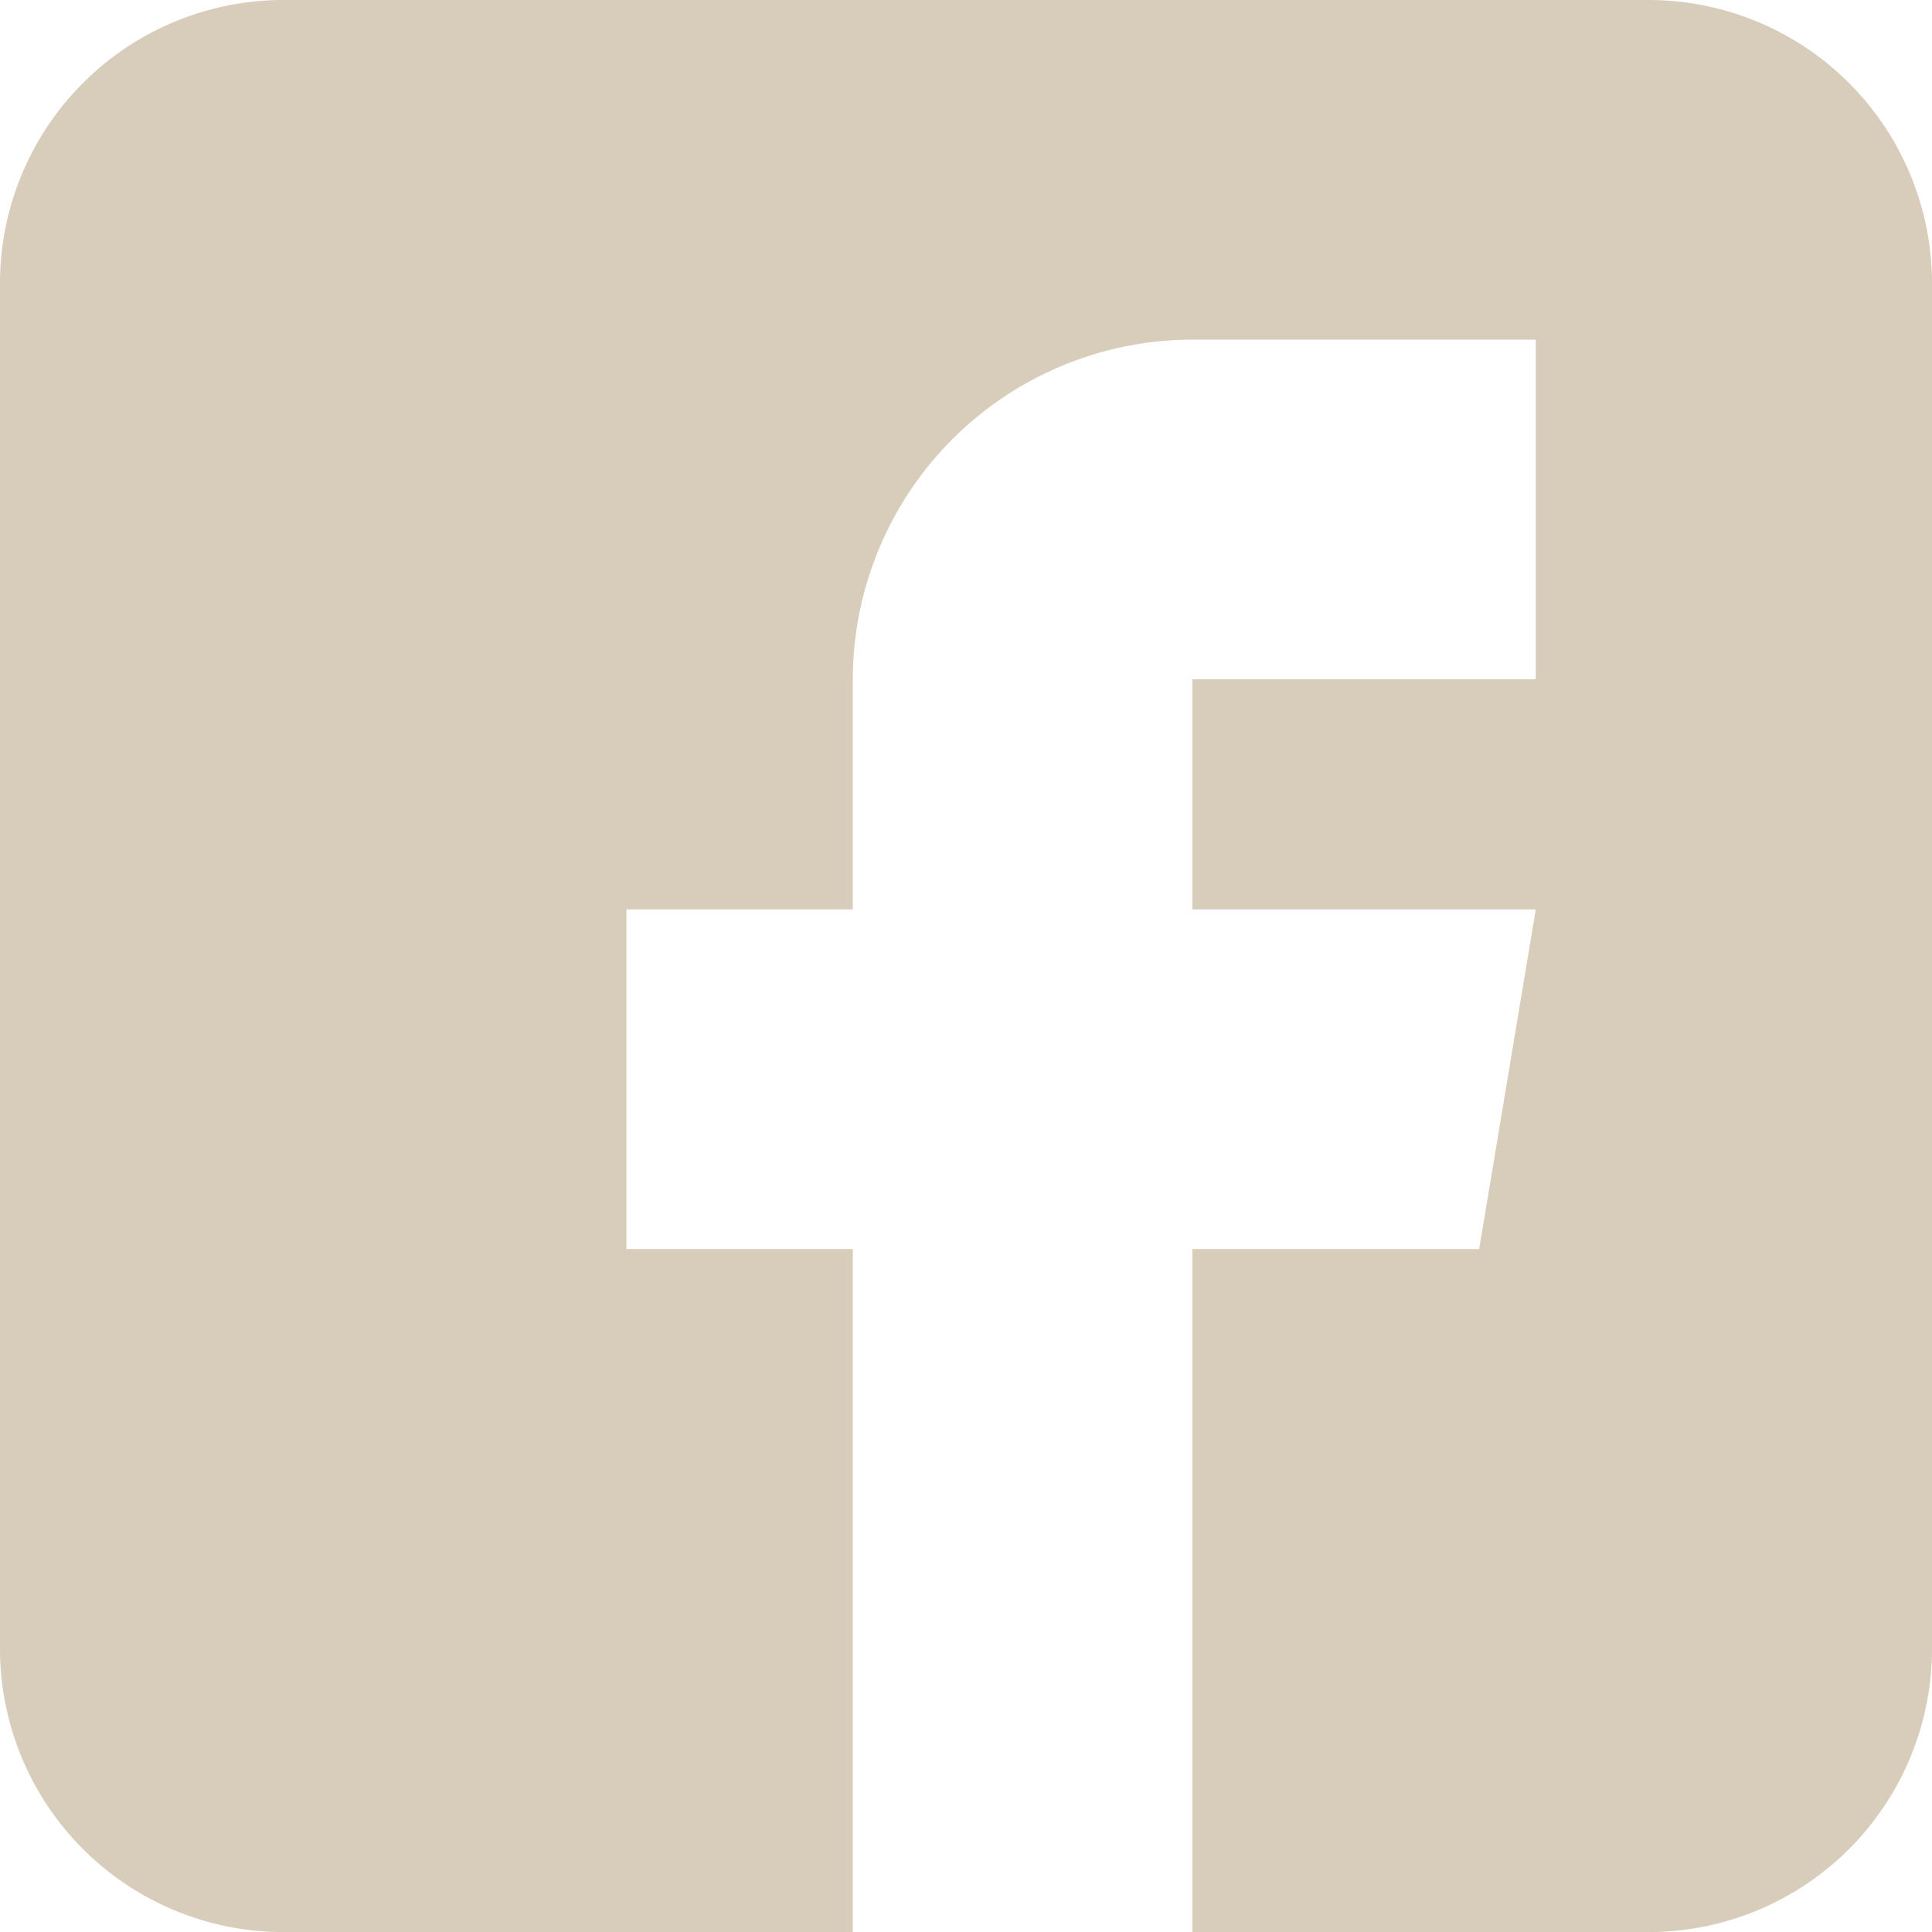 <svg xmlns="http://www.w3.org/2000/svg" width="26.589" height="26.589" viewBox="0 0 26.589 26.589">
    <path id="prefix__connections" d="M22.694 0H3.895A3.9 3.9 0 0 0 0 3.895v18.8a3.9 3.9 0 0 0 3.895 3.895h7.842v-9.4H8.621v-4.675h3.116V9.348a4.679 4.679 0 0 1 4.673-4.674h4.726v4.674H16.41v3.168h4.726l-.779 4.674H16.41v9.4h6.284a3.9 3.9 0 0 0 3.895-3.895v-18.8A3.9 3.9 0 0 0 22.694 0zm0 0" style="fill:#d8cdba"/>
</svg>
